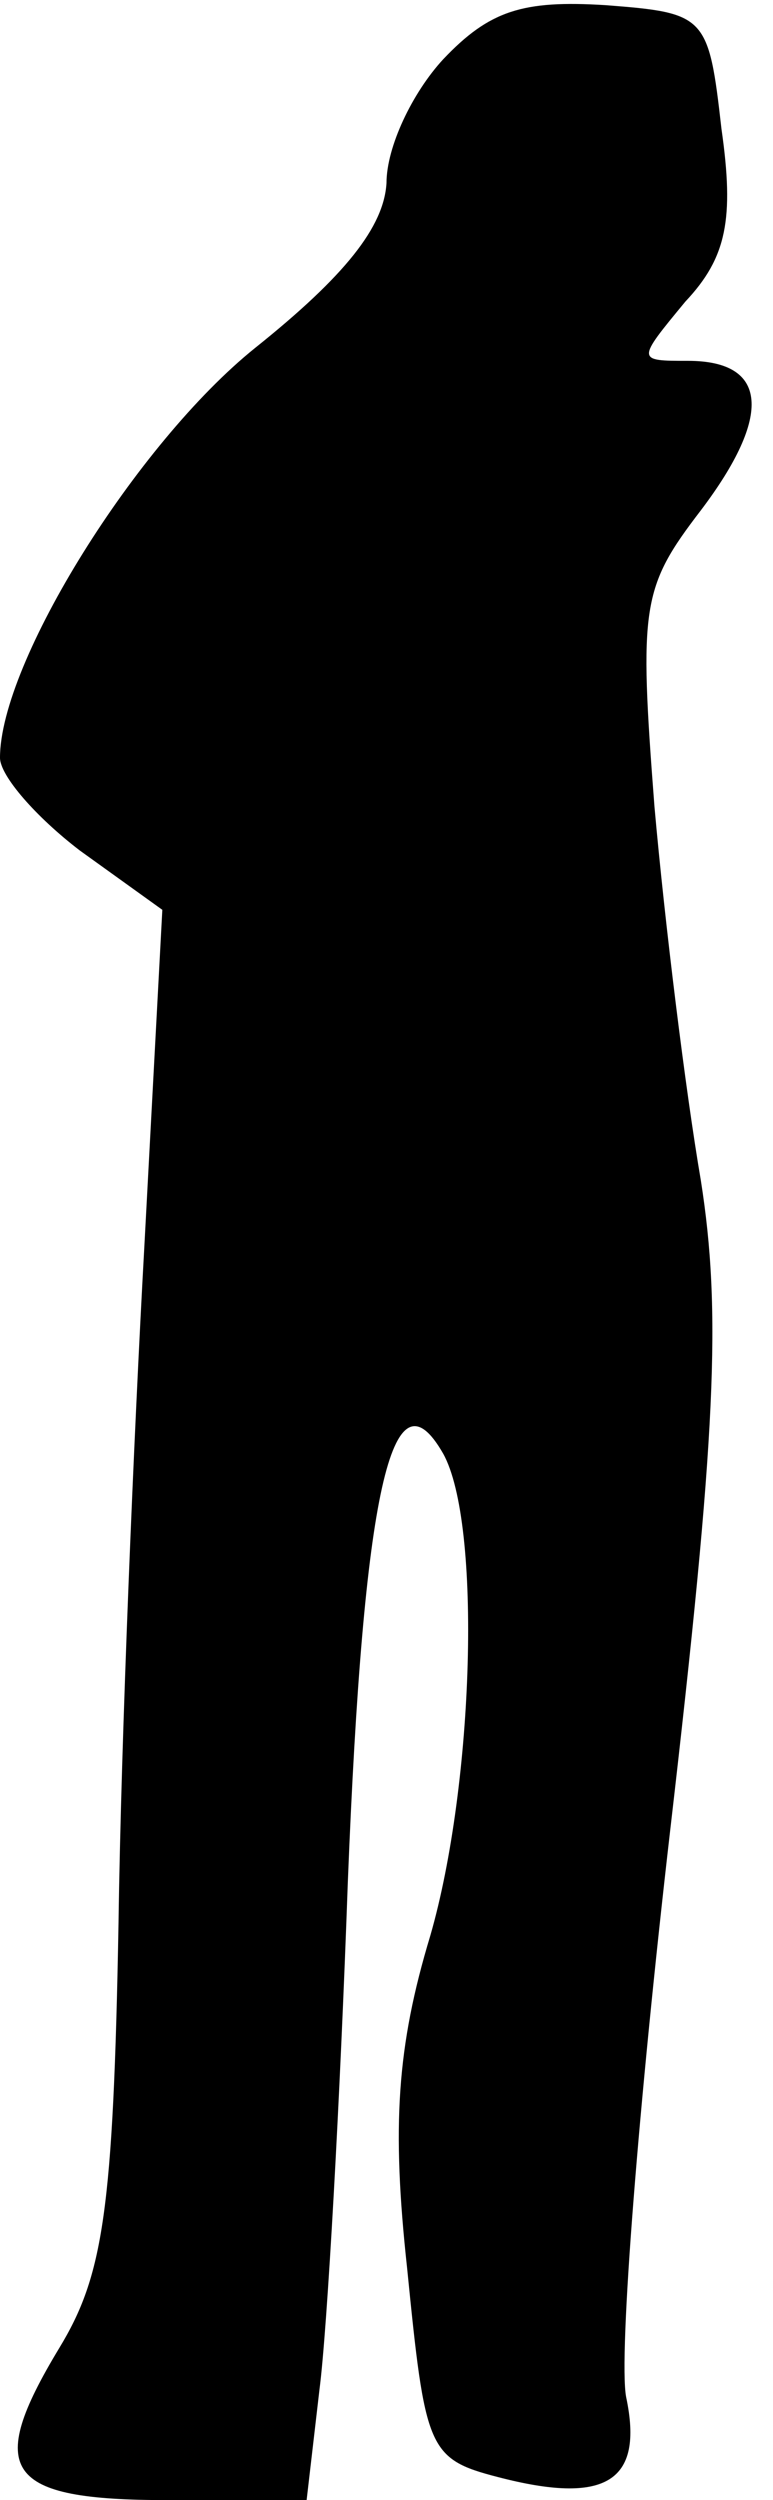 <?xml version="1.0" standalone="no"?>
<!DOCTYPE svg PUBLIC "-//W3C//DTD SVG 20010904//EN"
 "http://www.w3.org/TR/2001/REC-SVG-20010904/DTD/svg10.dtd">
<svg version="1.0" xmlns="http://www.w3.org/2000/svg"
 width="30pt" height="97pt" viewBox="0 0 30 97"
 preserveAspectRatio="xMidYMid meet">
<g transform="translate(0,97) scale(0.1,-0.1)"
fill="#000000" stroke="none">
<path fill="#000000" stroke="none" d="M172 947 c-12 -13 -22 -34 -22 -48 -1
-17 -16 -36 -51 -64 -46 -37 -99 -122 -99 -159 0 -7 14 -23 31 -36 l32 -23 -7
-131 c-4 -72 -9 -190 -10 -262 -2 -112 -6 -137 -23 -165 -29 -48 -21 -59 42
-59 l54 0 5 43 c3 23 8 112 11 197 6 151 17 201 37 166 15 -27 12 -128 -5
-187 -13 -43 -15 -74 -9 -129 7 -70 8 -74 35 -81 42 -11 57 -2 50 31 -3 16 5
115 17 219 18 155 20 202 12 253 -6 35 -14 100 -18 145 -6 78 -5 85 18 115 28
37 26 58 -5 58 -20 0 -20 0 -1 23 16 17 19 32 14 67 -5 44 -6 45 -45 48 -32 2
-45 -2 -63 -21z"/>
</g>
</svg>
